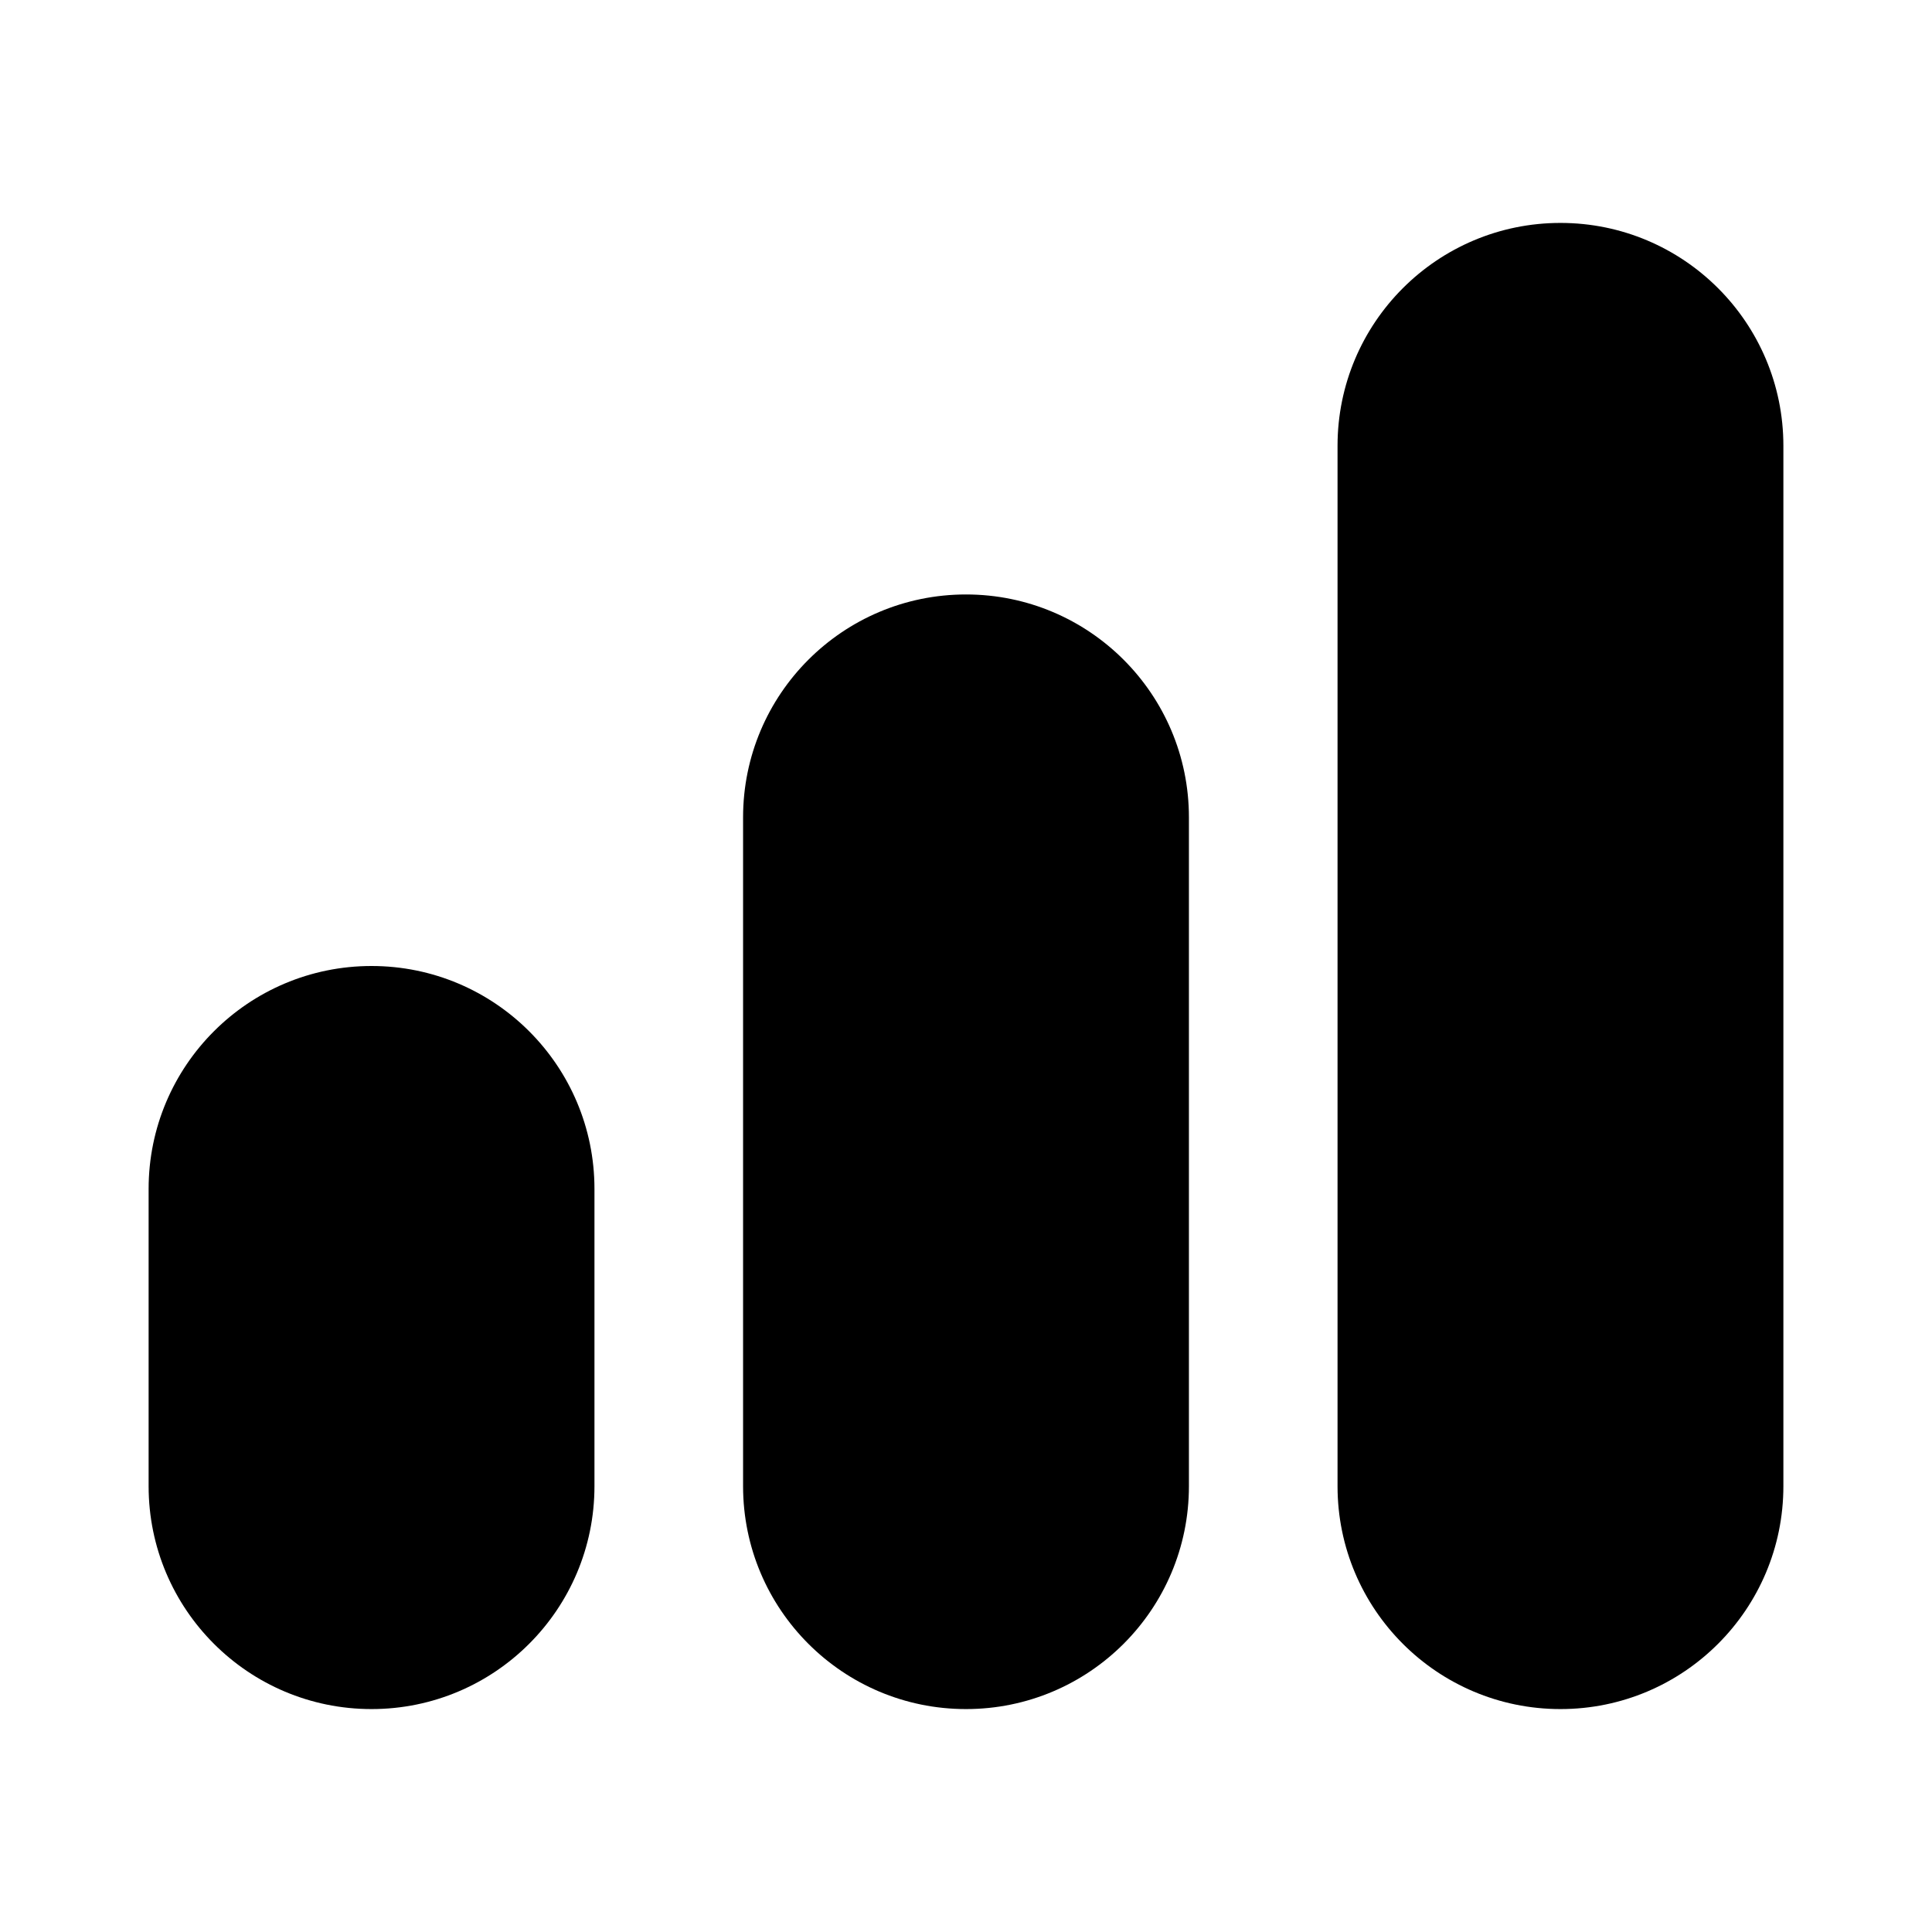 <?xml version="1.0" encoding="UTF-8"?>
<svg width="26px" height="26px" viewBox="0 0 26 26" version="1.1" xmlns="http://www.w3.org/2000/svg" xmlns:xlink="http://www.w3.org/1999/xlink">
    <!-- Generator: Sketch 51.2 (57519) - http://www.bohemiancoding.com/sketch -->
    <title>Icons/Chart</title>
    <desc>Created with Sketch.</desc>
    <path d="M21,3 C22.657,3 24,4.343 24,6 L24,20 C24,21.657 22.657,23 21,23 C19.343,23 18,21.657 18,20 L18,6 C18,4.343 19.343,3 21,3 Z M13,8 C14.657,8 16,9.343 16,11 L16,20 C16,21.657 14.657,23 13,23 C11.343,23 10,21.657 10,20 L10,11 C10,9.343 11.343,8 13,8 Z M5,13 C6.657,13 8,14.343 8,16 L8,20 C8,21.657 6.657,23 5,23 C3.343,23 2,21.657 2,20 L2,16 C2,14.343 3.343,13 5,13 Z" id="path-1"></path>
</svg>